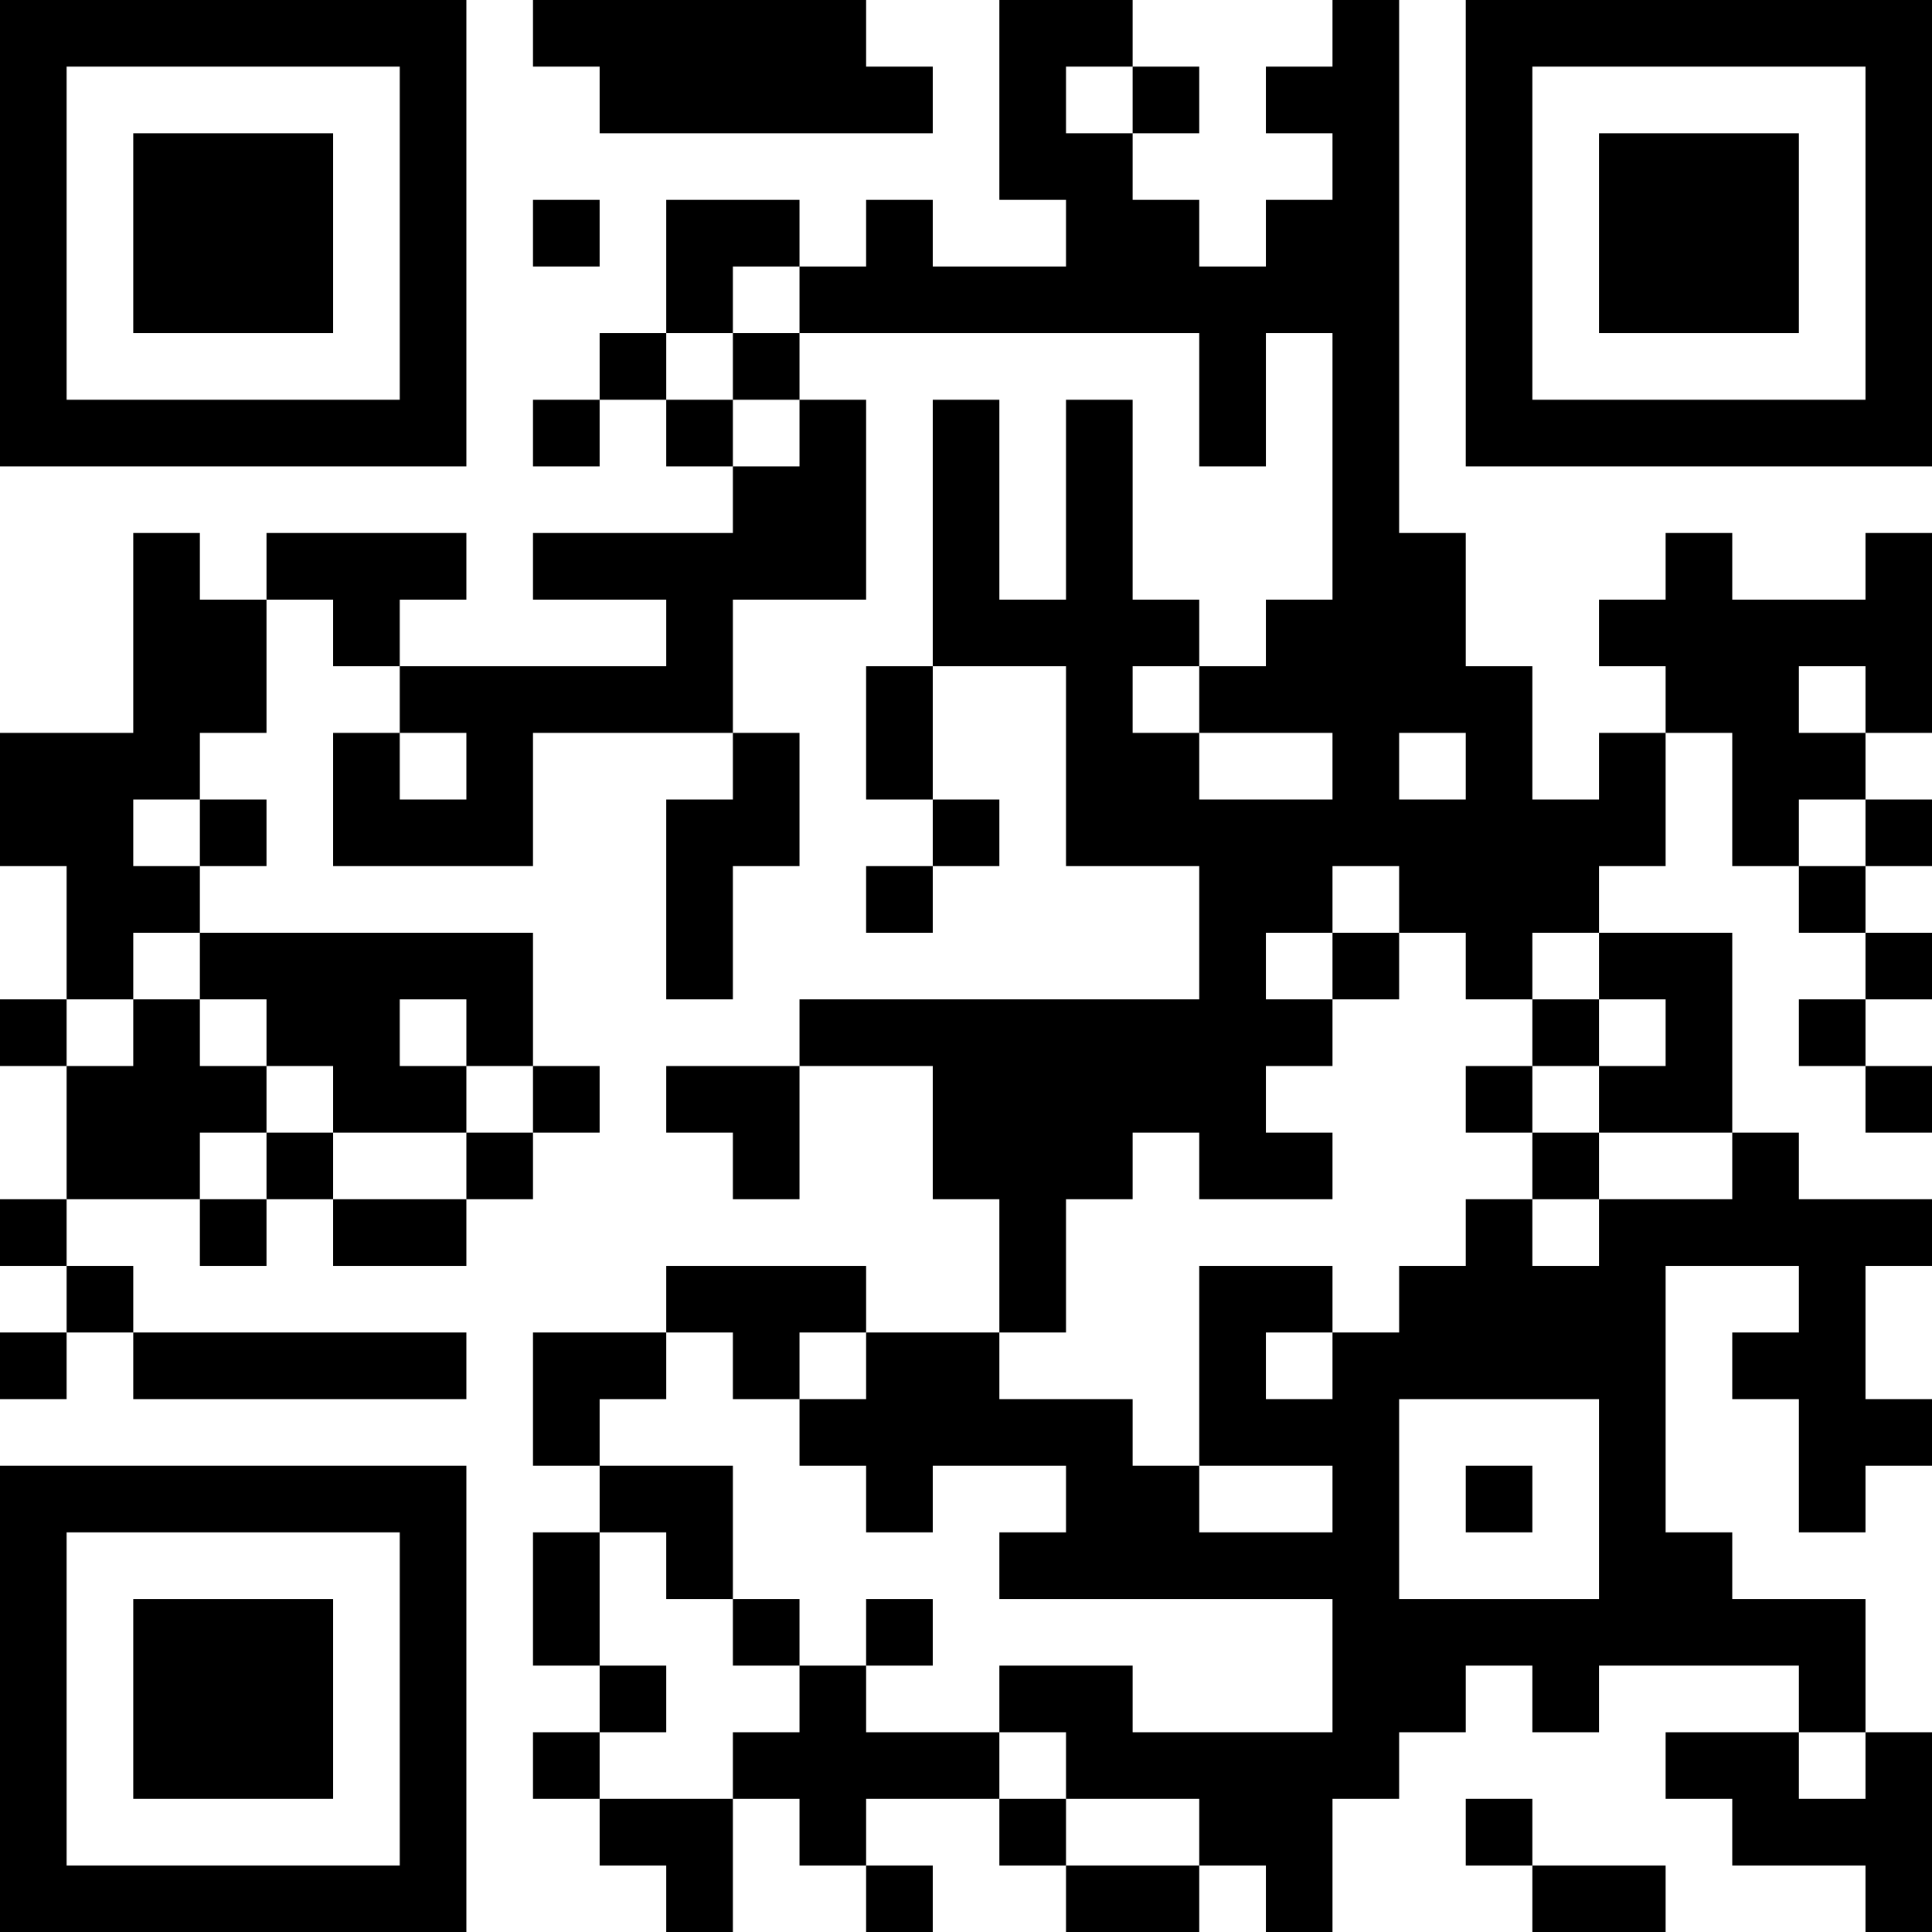 <?xml version="1.0" encoding="UTF-8"?>
<svg xmlns="http://www.w3.org/2000/svg" version="1.1" width="200" height="200" viewBox="0 0 200 200"><rect x="0" y="0" width="200" height="200" fill="#ffffff"/><g transform="scale(6.897)"><g transform="translate(0,0)"><path fill-rule="evenodd" d="M8 0L8 1L9 1L9 2L14 2L14 1L13 1L13 0ZM15 0L15 3L16 3L16 4L14 4L14 3L13 3L13 4L12 4L12 3L10 3L10 5L9 5L9 6L8 6L8 7L9 7L9 6L10 6L10 7L11 7L11 8L8 8L8 9L10 9L10 10L6 10L6 9L7 9L7 8L4 8L4 9L3 9L3 8L2 8L2 11L0 11L0 13L1 13L1 15L0 15L0 16L1 16L1 18L0 18L0 19L1 19L1 20L0 20L0 21L1 21L1 20L2 20L2 21L7 21L7 20L2 20L2 19L1 19L1 18L3 18L3 19L4 19L4 18L5 18L5 19L7 19L7 18L8 18L8 17L9 17L9 16L8 16L8 14L3 14L3 13L4 13L4 12L3 12L3 11L4 11L4 9L5 9L5 10L6 10L6 11L5 11L5 13L8 13L8 11L11 11L11 12L10 12L10 15L11 15L11 13L12 13L12 11L11 11L11 9L13 9L13 6L12 6L12 5L18 5L18 7L19 7L19 5L20 5L20 9L19 9L19 10L18 10L18 9L17 9L17 6L16 6L16 9L15 9L15 6L14 6L14 10L13 10L13 12L14 12L14 13L13 13L13 14L14 14L14 13L15 13L15 12L14 12L14 10L16 10L16 13L18 13L18 15L12 15L12 16L10 16L10 17L11 17L11 18L12 18L12 16L14 16L14 18L15 18L15 20L13 20L13 19L10 19L10 20L8 20L8 22L9 22L9 23L8 23L8 25L9 25L9 26L8 26L8 27L9 27L9 28L10 28L10 29L11 29L11 27L12 27L12 28L13 28L13 29L14 29L14 28L13 28L13 27L15 27L15 28L16 28L16 29L18 29L18 28L19 28L19 29L20 29L20 27L21 27L21 26L22 26L22 25L23 25L23 26L24 26L24 25L27 25L27 26L25 26L25 27L26 27L26 28L28 28L28 29L29 29L29 26L28 26L28 24L26 24L26 23L25 23L25 19L27 19L27 20L26 20L26 21L27 21L27 23L28 23L28 22L29 22L29 21L28 21L28 19L29 19L29 18L27 18L27 17L26 17L26 14L24 14L24 13L25 13L25 11L26 11L26 13L27 13L27 14L28 14L28 15L27 15L27 16L28 16L28 17L29 17L29 16L28 16L28 15L29 15L29 14L28 14L28 13L29 13L29 12L28 12L28 11L29 11L29 8L28 8L28 9L26 9L26 8L25 8L25 9L24 9L24 10L25 10L25 11L24 11L24 12L23 12L23 10L22 10L22 8L21 8L21 0L20 0L20 1L19 1L19 2L20 2L20 3L19 3L19 4L18 4L18 3L17 3L17 2L18 2L18 1L17 1L17 0ZM16 1L16 2L17 2L17 1ZM8 3L8 4L9 4L9 3ZM11 4L11 5L10 5L10 6L11 6L11 7L12 7L12 6L11 6L11 5L12 5L12 4ZM17 10L17 11L18 11L18 12L20 12L20 11L18 11L18 10ZM27 10L27 11L28 11L28 10ZM6 11L6 12L7 12L7 11ZM21 11L21 12L22 12L22 11ZM2 12L2 13L3 13L3 12ZM27 12L27 13L28 13L28 12ZM20 13L20 14L19 14L19 15L20 15L20 16L19 16L19 17L20 17L20 18L18 18L18 17L17 17L17 18L16 18L16 20L15 20L15 21L17 21L17 22L18 22L18 23L20 23L20 22L18 22L18 19L20 19L20 20L19 20L19 21L20 21L20 20L21 20L21 19L22 19L22 18L23 18L23 19L24 19L24 18L26 18L26 17L24 17L24 16L25 16L25 15L24 15L24 14L23 14L23 15L22 15L22 14L21 14L21 13ZM2 14L2 15L1 15L1 16L2 16L2 15L3 15L3 16L4 16L4 17L3 17L3 18L4 18L4 17L5 17L5 18L7 18L7 17L8 17L8 16L7 16L7 15L6 15L6 16L7 16L7 17L5 17L5 16L4 16L4 15L3 15L3 14ZM20 14L20 15L21 15L21 14ZM23 15L23 16L22 16L22 17L23 17L23 18L24 18L24 17L23 17L23 16L24 16L24 15ZM10 20L10 21L9 21L9 22L11 22L11 24L10 24L10 23L9 23L9 25L10 25L10 26L9 26L9 27L11 27L11 26L12 26L12 25L13 25L13 26L15 26L15 27L16 27L16 28L18 28L18 27L16 27L16 26L15 26L15 25L17 25L17 26L20 26L20 24L15 24L15 23L16 23L16 22L14 22L14 23L13 23L13 22L12 22L12 21L13 21L13 20L12 20L12 21L11 21L11 20ZM21 21L21 24L24 24L24 21ZM22 22L22 23L23 23L23 22ZM11 24L11 25L12 25L12 24ZM13 24L13 25L14 25L14 24ZM27 26L27 27L28 27L28 26ZM22 27L22 28L23 28L23 29L25 29L25 28L23 28L23 27ZM0 0L0 7L7 7L7 0ZM1 1L1 6L6 6L6 1ZM2 2L2 5L5 5L5 2ZM22 0L22 7L29 7L29 0ZM23 1L23 6L28 6L28 1ZM24 2L24 5L27 5L27 2ZM0 22L0 29L7 29L7 22ZM1 23L1 28L6 28L6 23ZM2 24L2 27L5 27L5 24Z" fill="#000000"/></g></g></svg>
